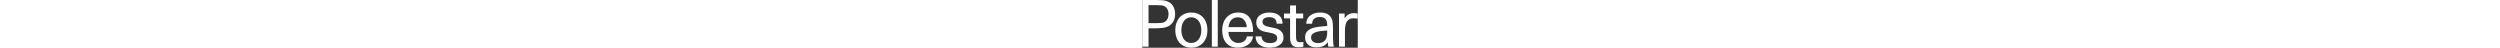 <svg xmlns="http://www.w3.org/2000/svg" viewBox="0 0 1571 348"  height="30">
  <rect x="0" y="0" width="1571" height="348" fill="#333333" stroke="none"/>
  <path fill="white" d="M357.2 347.3c-17.8 0-33.9-3.1-48.3-9.4-14.4-6.2-26.6-15-36.8-26.2-10.2-11.2-17.9-24.8-23.2-40.5-5.3-15.8-8-33-8-51.8 0-18.7 2.7-35.9 8.2-51.6 5.5-15.6 13.2-29.1 23.2-40.5 10-11.4 22.3-20.2 36.8-26.5 14.5-6.2 30.7-9.4 48.5-9.4 18.1 0 34.5 3.1 49 9.4 14.5 6.3 26.9 15.1 37 26.5 10.2 11.4 18 24.9 23.4 40.5 5.5 15.6 8.2 32.8 8.2 51.6 0 18.8-2.7 36-8.2 51.8-5.5 15.8-13.3 29.3-23.4 40.5-10.2 11.3-22.6 20-37.3 26.3-14.7 6.2-31.1 9.4-49.2 9.4zm270.7-114.4c.6 11.9 2.8 22.7 6.6 32.6 3.8 9.8 8.8 18.3 15.2 25.3 6.4 7 13.8 12.5 22 16.4 8.3 3.9 17.4 5.9 27.4 5.9 15.6 0 29-3.6 40.1-10.8 11.1-7.2 20.9-20.1 23.5-37.1h45.6c-5.4 29.8-18.5 48.9-38.7 62.2-20.2 13.3-44.1 19.9-72 19.9-37.2 0-65.6-11.3-85.3-34-19.7-22.7-29.5-54-29.5-94 0-18.1 2.7-35 8-50.6 5.3-15.6 13-29.2 23.2-40.8 10.2-11.6 22.3-20.5 36.6-27 14.2-6.4 30.2-9.6 48-9.6 37.8 0 65.5 12.3 83.2 37 17.7 24.7 26.5 59.5 26.5 104.5H627.8zm241.5 32.3c.6 15.8 6 27.8 16.3 35.9 10.9 8.6 26.4 12.9 46.4 12.9 16.6 0 29.3-3 38.2-9.1 8.9-6.1 13.4-15.1 13.4-27 0-7.5-1.7-13.5-5.2-18-3.4-4.5-8-8.3-13.8-11.2-5.8-3-12.4-5.3-19.9-7-7.5-1.7-15.3-3.4-23.4-4.9-10.6-1.9-21.3-4.1-31.9-6.6-10.6-2.5-20.2-6.3-28.8-11.5-8.6-5.2-15.6-12.3-21.1-21.3-5.5-9.1-8.2-20.9-8.2-35.6 0-10.3 2.3-19.8 6.8-28.4 4.5-8.6 10.9-16 19.2-22.3 8.3-6.2 18.2-11.1 29.8-14.5 11.6-3.4 24.5-5.2 38.9-5.2 30.6 0 54.3 6.9 71 20.6 16.7 13.8 25.2 33.9 25.5 60.5h-42.7c-.3-31.6-18.6-47.3-54.8-47.3-15 0-26.9 3-35.6 9.1-8.8 6.1-13.1 14.3-13.1 24.6 0 6.9 1.6 12.5 4.9 16.9 3.3 4.4 7.6 8 12.9 10.8 5.3 2.8 11.6 5.1 18.8 6.8 7.2 1.7 14.8 3.4 23 4.9 10.6 2.2 21.6 4.6 32.8 7.3 11.2 2.7 21.3 6.6 30.2 12 8.9 5.3 16.2 12.5 22 21.6 5.8 9.1 8.7 21.1 8.7 36.1 0 10.9-2.5 20.9-7.5 29.8-5 8.9-11.9 16.5-20.6 22.7-8.8 6.3-19.1 11.1-31.2 14.5-12 3.4-25.1 5.2-39.1 5.2-33.7 0-59.7-7.3-77.8-22-17.5-14.2-26.7-34.2-27.6-60.1h43.6zm369.2-92.3h-42.7c0-12.5 2.4-23.7 7.3-33.7 4.8-10 11.6-18.5 20.4-25.5 8.7-7 19.1-12.5 31.2-16.4 12-3.9 25.4-5.9 40.1-5.9 22.8 0 40.6 3.4 53.4 10.3 12.8 6.9 22.3 15.6 28.6 26.2 6.2 10.6 10.1 22.4 11.5 35.4 1.4 13 2.1 25.6 2.1 37.7v66.1c0 14.1.4 27 1.2 38.9.8 11.9 2.4 23.3 4.9 34.2h-40.3c-.6-3.4-1.3-7.7-1.9-12.9-.6-5.2-1.1-11.8-1.4-19.9-10.3 13.8-22.2 23.5-35.6 29.3-13.4 5.8-28.9 8.7-46.4 8.7-26.9 0-47.6-6.8-62.1-20.4-14.5-13.6-21.8-31.2-21.8-52.7 0-13.1 2.6-24.1 7.7-33 5.2-8.9 12-16.2 20.6-22 8.6-5.8 18.5-10.3 29.8-13.6 11.3-3.3 22.8-5.8 34.7-7.5 11.9-1.7 23.7-3 35.6-4 11.9-.9 22.8-2 32.8-3.3v-8.4c0-18.1-4.2-32.1-12.7-42-8.4-9.8-22-14.8-40.8-14.8-16.9 0-30.5 4.1-40.8 12.4-10.3 8.3-15.5 20.6-15.5 36.8zm-160.9-74.5V39.8h43.1v58.6h52.5V134h-52.5v120.5c0 8.4.2 16 .7 22.7.5 6.7 1.6 12.3 3.5 16.9 1.9 4.5 4.8 8 8.7 10.3 3.9 2.3 9.3 3.5 16.2 3.5 3.4 0 7.1-.1 11-.2 3.9-.2 8.4-.9 13.4-2.1v34.7c-12.8 2.8-24.7 4.2-35.6 4.2-9.4 0-17.9-1.2-25.5-3.5-7.7-2.3-14.1-6.2-19.2-11.5-5.2-5.3-9.1-12.5-12-21.6-2.8-9.1-4.2-20.2-4.2-33.3V134h-44.5V98.4h44.5zM45.9 340.3H0V0h103.1c14.4 0 29.4.6 45 1.9C163.7 3.2 179 7.5 194 15c15 8.1 26.3 19.9 34 35.4 7.7 15.5 11.5 32.9 11.5 52.3 0 20.6-4.1 38.2-12.4 52.7s-19.5 26-33.5 34.5c-9.7 5.6-22.3 9.8-38 12.4-15.6 2.7-34.1 4-55.3 4H45.9v134.1zm504.6 0h-43.1V0h43.1v340.3zm927.1 0h-43.1V98.4h40.8V134c9.4-14.7 19.7-24.8 30.9-30.2 11.3-5.5 23.6-8.2 37-8.2 9.1 0 18.1.9 27.2 2.8v38c-5.3-.9-10.3-1.7-15-2.3-4.7-.6-9.2-.9-13.6-.9-13.1 0-23.8 2.3-32.1 6.8s-14.8 10.9-19.5 19.2c-4.7 8.3-8 18.4-9.8 30.2-1.9 11.9-2.8 25.2-2.8 39.8v111.1zm-129.4-118.1c-9.1 1.2-20.3 2.3-33.7 3-13.4.8-26.4 2.7-38.9 5.9-12.5 3.1-23.1 7.9-31.9 14.3-8.8 6.4-13.1 15.7-13.1 27.9 0 11.9 4.5 21.6 13.4 29.3 8.9 7.7 21.2 11.5 36.8 11.5 8.7 0 17.2-1.1 25.3-3.3 8.1-2.2 15.3-6.2 21.6-12 6.2-5.8 11.2-13.7 15-23.9 3.8-10.1 5.6-23.2 5.6-39.1v-13.6zm-991.1 90.9c11.2 0 21.5-2.3 30.7-6.8s16.9-10.9 23.2-19c6.2-8.1 11.1-17.9 14.5-29.3 3.4-11.4 5.2-24.1 5.2-38.2 0-14.1-1.7-26.8-5.2-38.2-3.4-11.4-8.4-21.2-14.8-29.5s-14.1-14.7-23-19.2-19-6.8-30.2-6.8c-10.9 0-20.9 2.2-29.8 6.6-8.9 4.4-16.5 10.6-22.7 18.8-6.3 8.1-11.1 17.9-14.5 29.3-3.4 11.4-5.2 24.1-5.2 38.2 0 14.1 1.6 26.9 4.9 38.4 3.3 11.6 8 21.5 14.3 29.8 6.2 8.3 13.8 14.7 22.7 19.2 8.9 4.5 18.8 6.8 29.8 6.8zm339.6-187c-18.4 0-33.6 5.9-45.5 17.6-11.9 11.7-19.4 29.8-22.5 54.1h133.6c-2.5-24.4-9.7-42.4-21.6-54.1-11.9-11.7-26.6-17.6-44.1-17.6zM104.9 37.5H45.8v131.3h59.1c11.9 0 22.7-.5 32.3-1.6 9.7-1.1 17.2-2.9 22.5-5.4 10.6-5.3 18.7-13.3 24.1-23.9 5.5-10.6 8.2-22.3 8.2-35.2 0-12.8-2.7-24.4-8.2-34.9-5.5-10.5-13.5-18.4-24.1-23.7-5.3-2.8-12.8-4.6-22.5-5.4-9.7-.8-20.5-1.2-32.3-1.2z" />
</svg>
